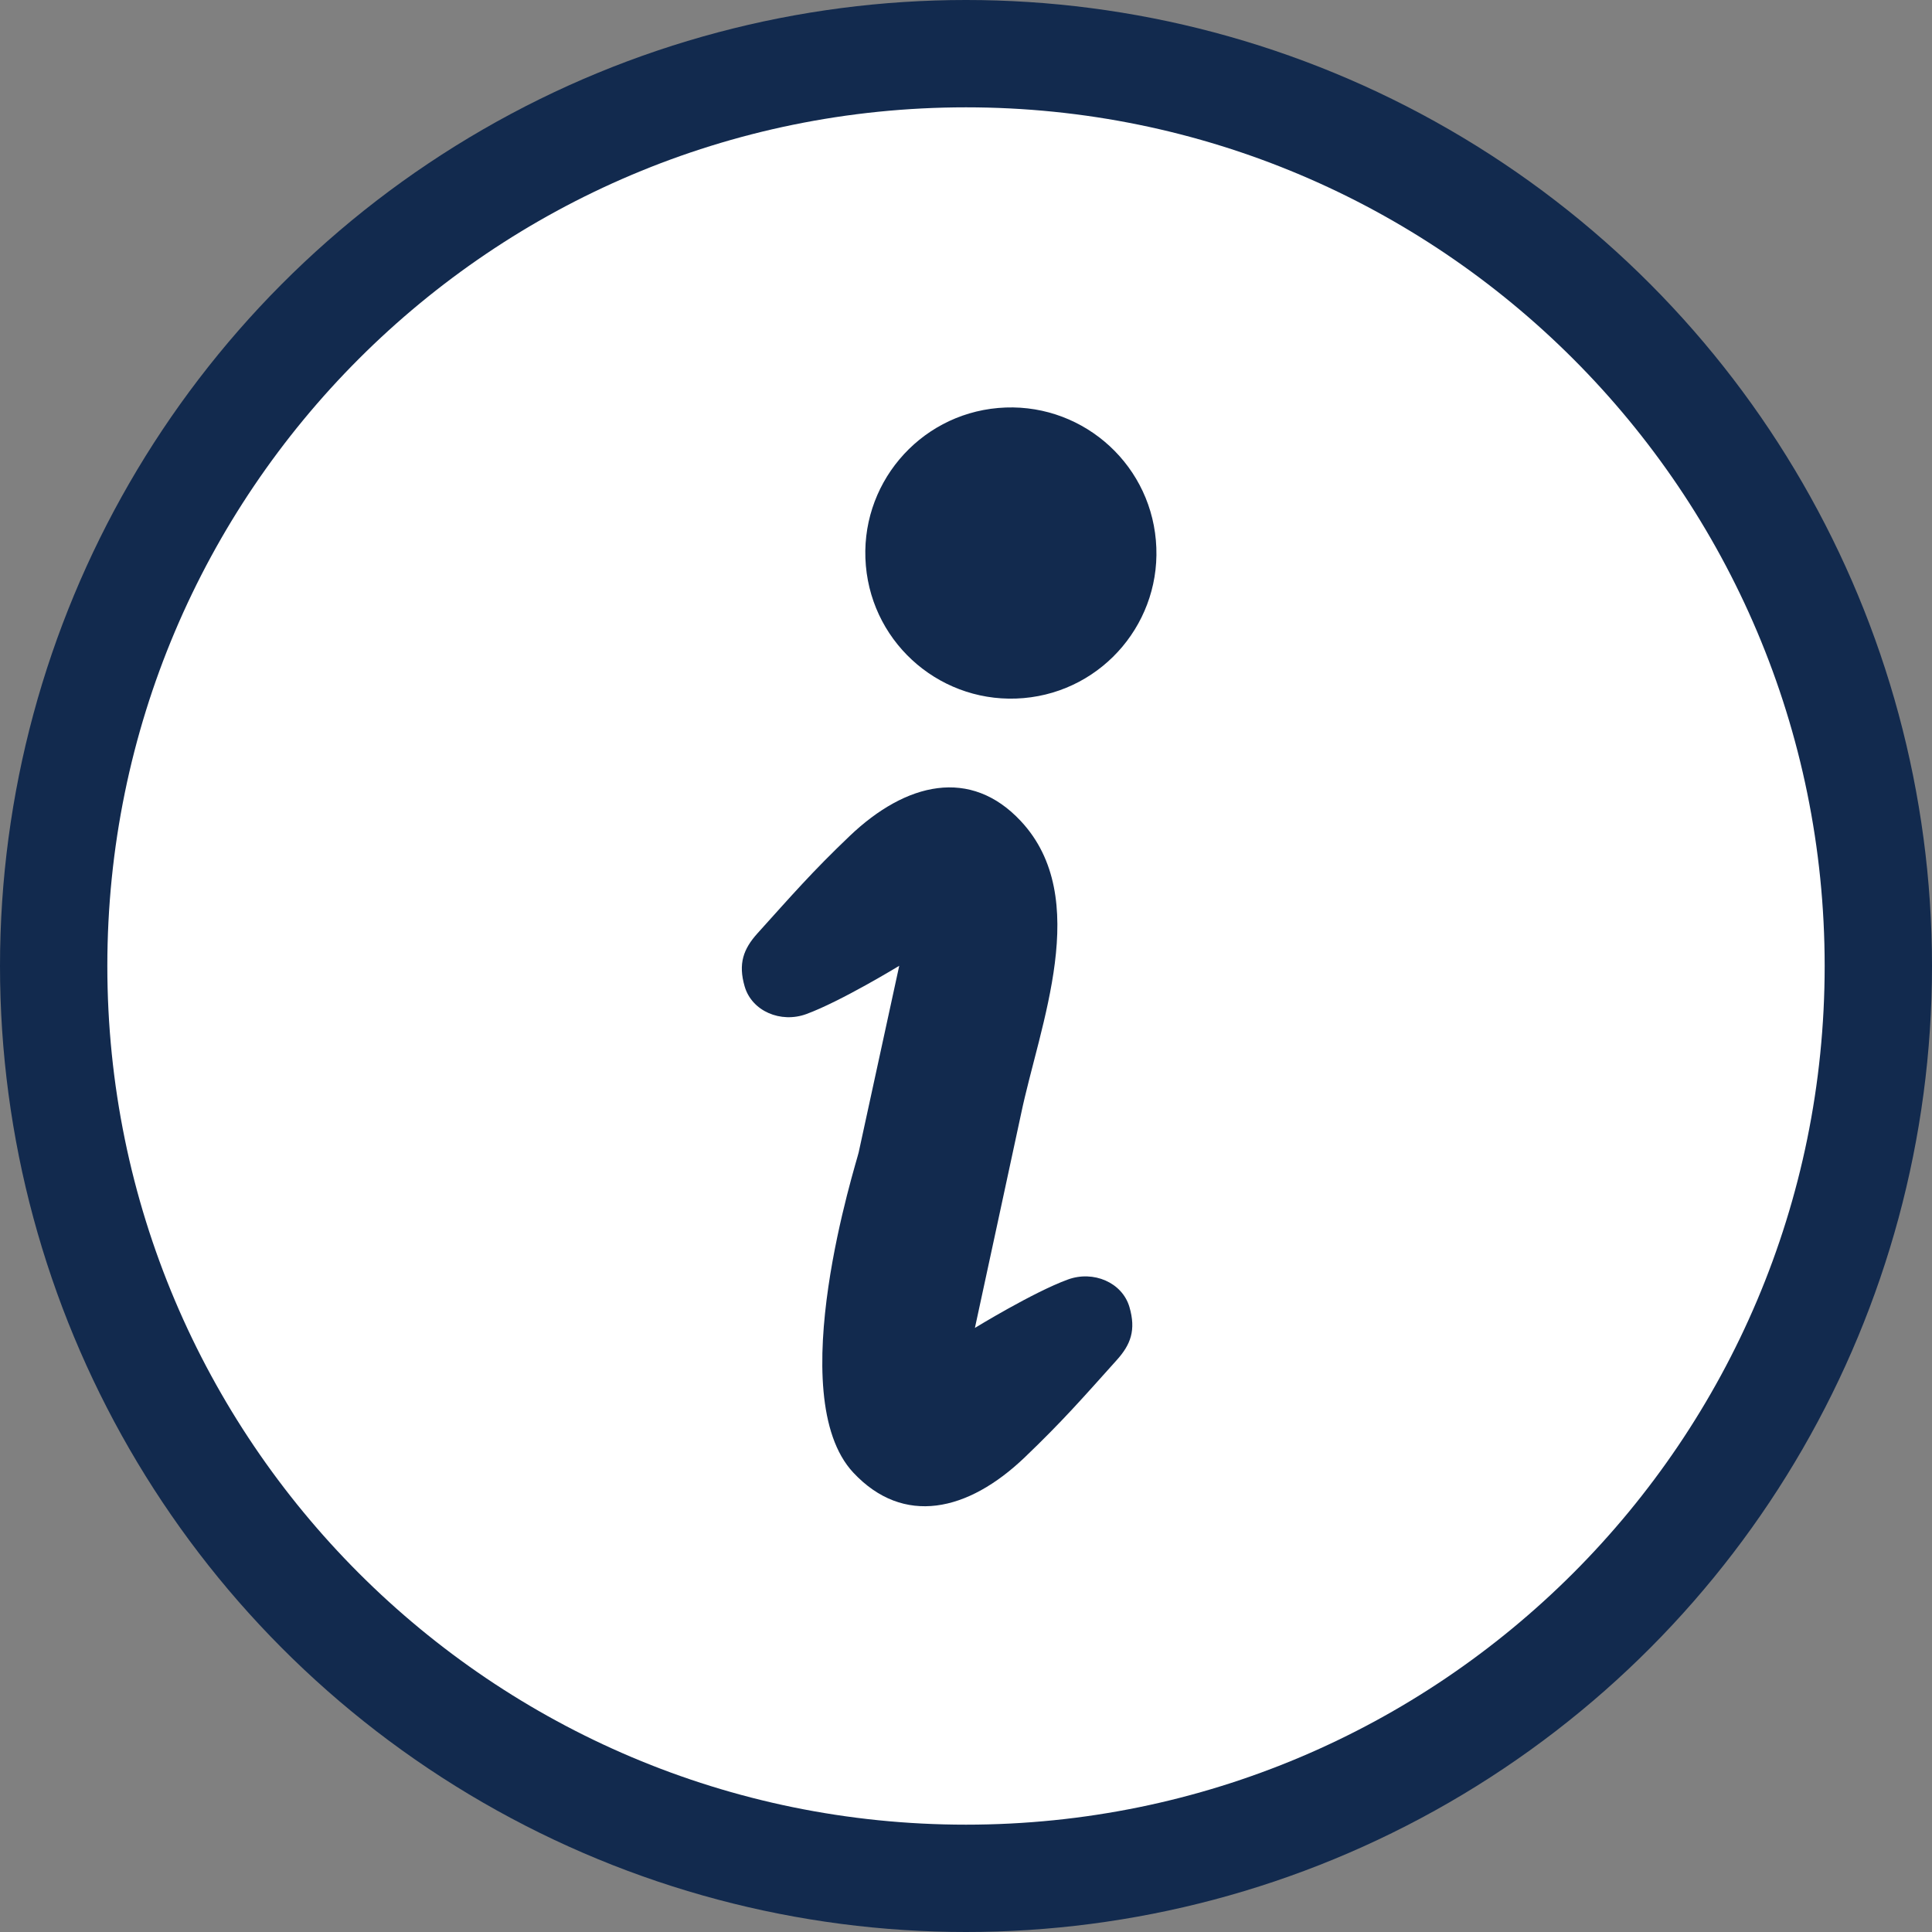 <svg width="18" height="18" viewBox="0 0 18 18" fill="none" xmlns="http://www.w3.org/2000/svg">
<rect x="0" y="0" width="18" height="18" fill="#808080" stroke="none"/>
<circle cx="9" cy="9" r="9" fill="#122A4E"/>
<circle cx="9" cy="9" r="8" fill="#122A4E"/>
<path d="M9 1C4.582 1 1 4.582 1 9C1 13.418 4.582 17 9 17C13.418 17 17 13.418 17 9C17 4.582 13.418 1 9 1ZM10.404 12.672C10.081 13.032 9.895 13.245 9.546 13.579C9.017 14.085 8.417 14.219 7.95 13.72C7.28 13.003 7.983 10.82 8 10.737C8.126 10.157 8.378 8.998 8.378 8.998C8.378 8.998 7.834 9.33 7.512 9.448C7.274 9.535 7.005 9.421 6.938 9.191C6.876 8.978 6.926 8.842 7.056 8.697C7.38 8.338 7.565 8.124 7.915 7.79C8.444 7.285 9.044 7.15 9.51 7.649C10.181 8.366 9.686 9.547 9.512 10.383C9.495 10.466 9.083 12.372 9.083 12.372C9.083 12.372 9.626 12.039 9.949 11.921C10.187 11.834 10.456 11.948 10.523 12.178C10.585 12.392 10.535 12.527 10.404 12.672ZM9.537 6.504C8.79 6.569 8.132 6.017 8.067 5.27C8.002 4.524 8.554 3.866 9.3 3.801C10.046 3.736 10.704 4.288 10.769 5.034C10.835 5.78 10.283 6.439 9.537 6.504Z" fill="white"/>
</svg>
